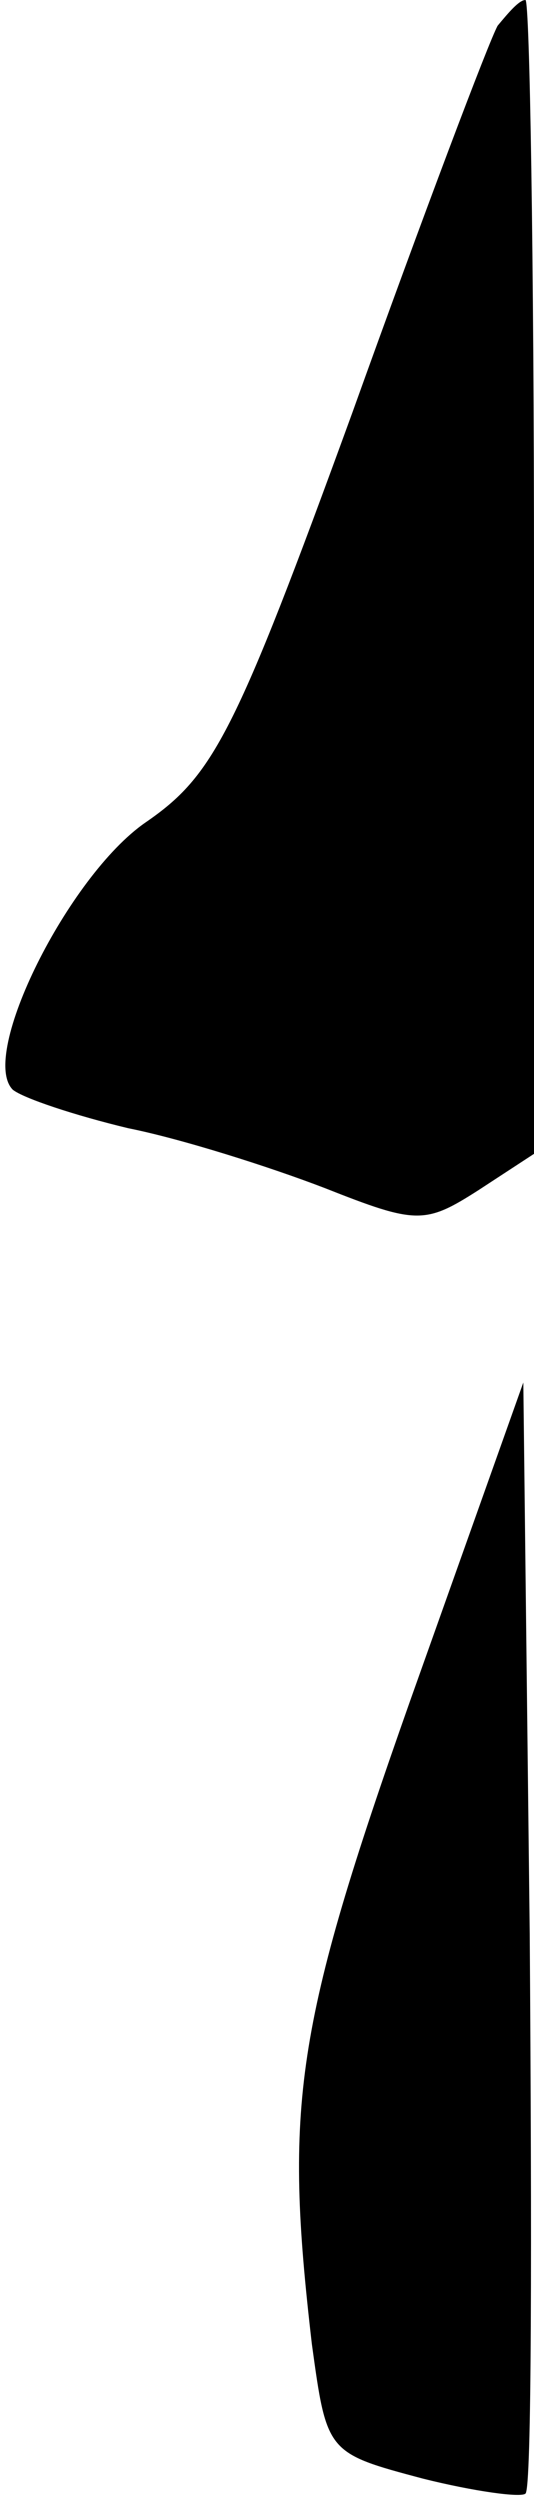 <?xml version="1.0" standalone="no"?>
<!DOCTYPE svg PUBLIC "-//W3C//DTD SVG 20010904//EN"
 "http://www.w3.org/TR/2001/REC-SVG-20010904/DTD/svg10.dtd">
<svg version="1.0" xmlns="http://www.w3.org/2000/svg"
 width="25pt" height="117pt" viewBox="0 0 25 117"
 preserveAspectRatio="xMidYMid meet">
<g transform="translate(0,117) scale(0.1,-0.1)"
fill="#000000" stroke="none">
<path fill="#000000" stroke="none" d="M233 1158 c-4 -7 -35 -89 -68 -181 -55
-151 -65 -170 -97 -192 -36 -25 -78 -109 -62 -125 5 -4 29 -12 54 -18 25 -5
66 -18 92 -28 43 -17 47 -17 72 -1 l26 17 0 270 c0 149 -2 270 -4 270 -3 0 -8
-6 -13 -12z"/>
<path fill="#000000" stroke="none" d="M192 374 c-54 -153 -59 -189 -46 -301
7 -51 7 -51 52 -63 24 -6 46 -9 48 -7 3 2 3 120 2 262 l-3 258 -53 -149z"/>
</g>
</svg>

